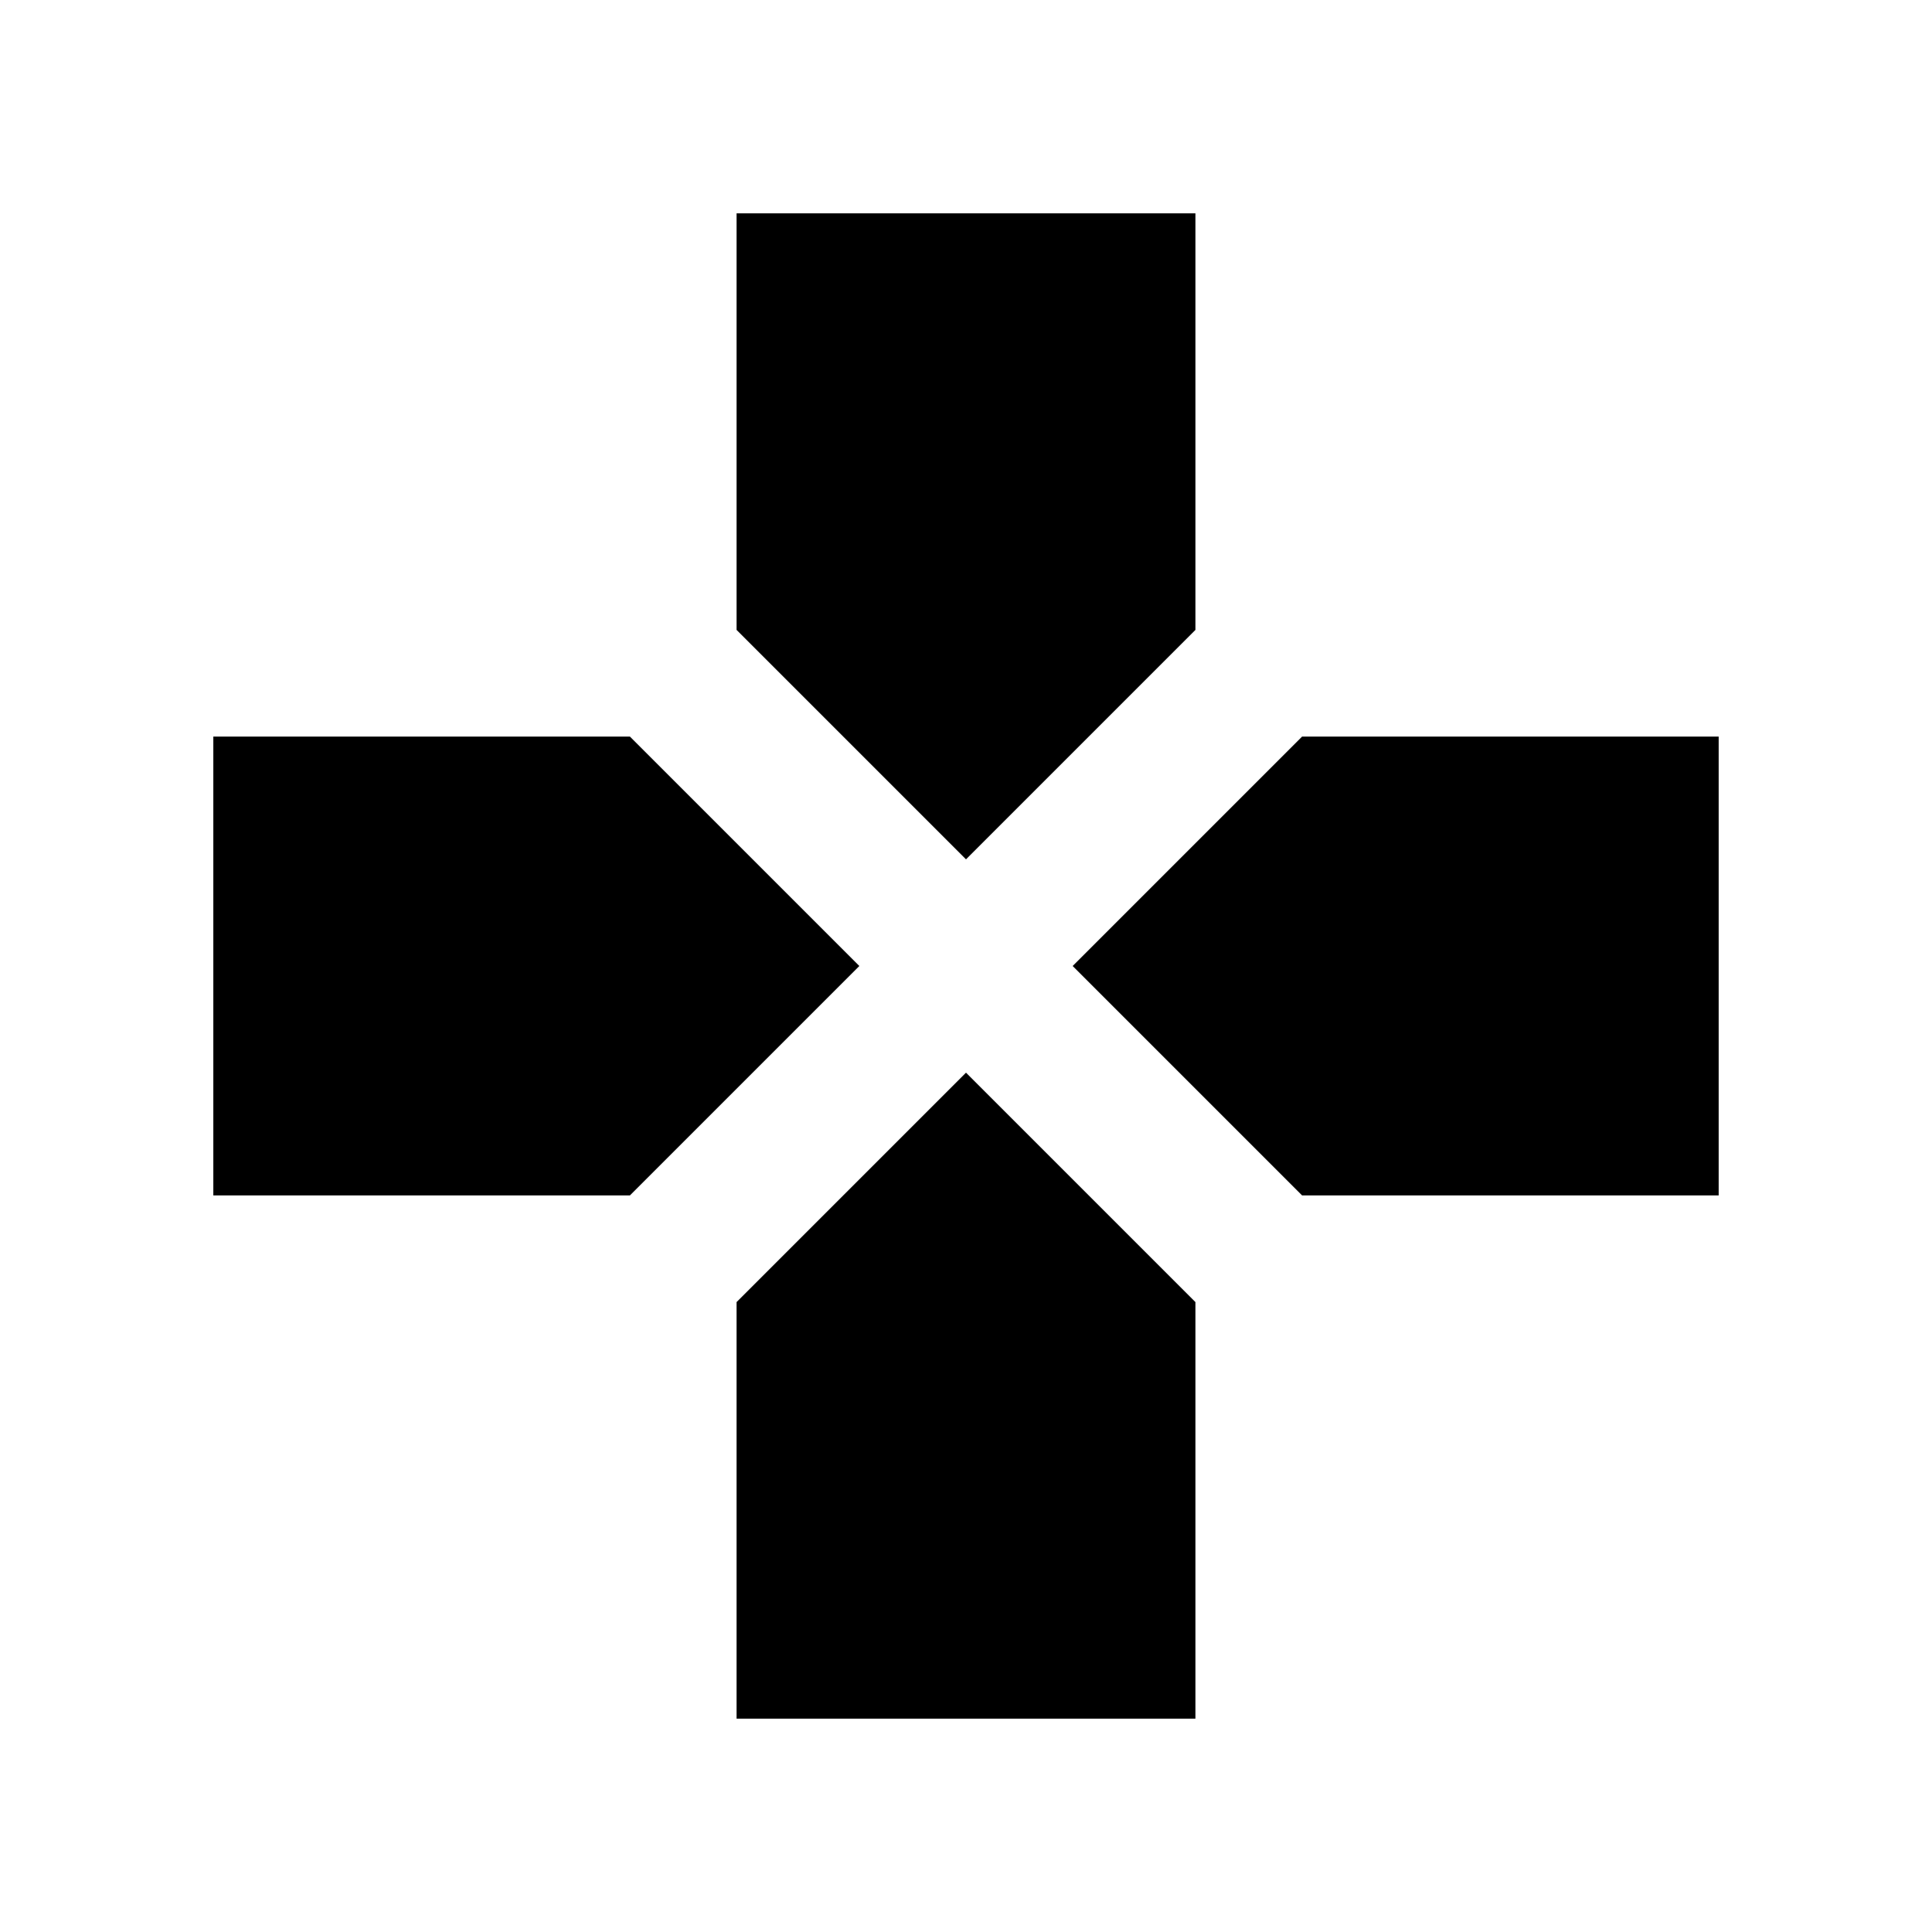 <svg xmlns="http://www.w3.org/2000/svg" height="20" viewBox="0 -960 960 960" width="20"><path d="M480-533 366-647v-207h228v207L480-533Zm167 167L533-480l114-114h207v228H647Zm-541 0v-228h207l114 114-114 114H106Zm260 260v-207l114-114 114 114v207H366Z"/></svg>